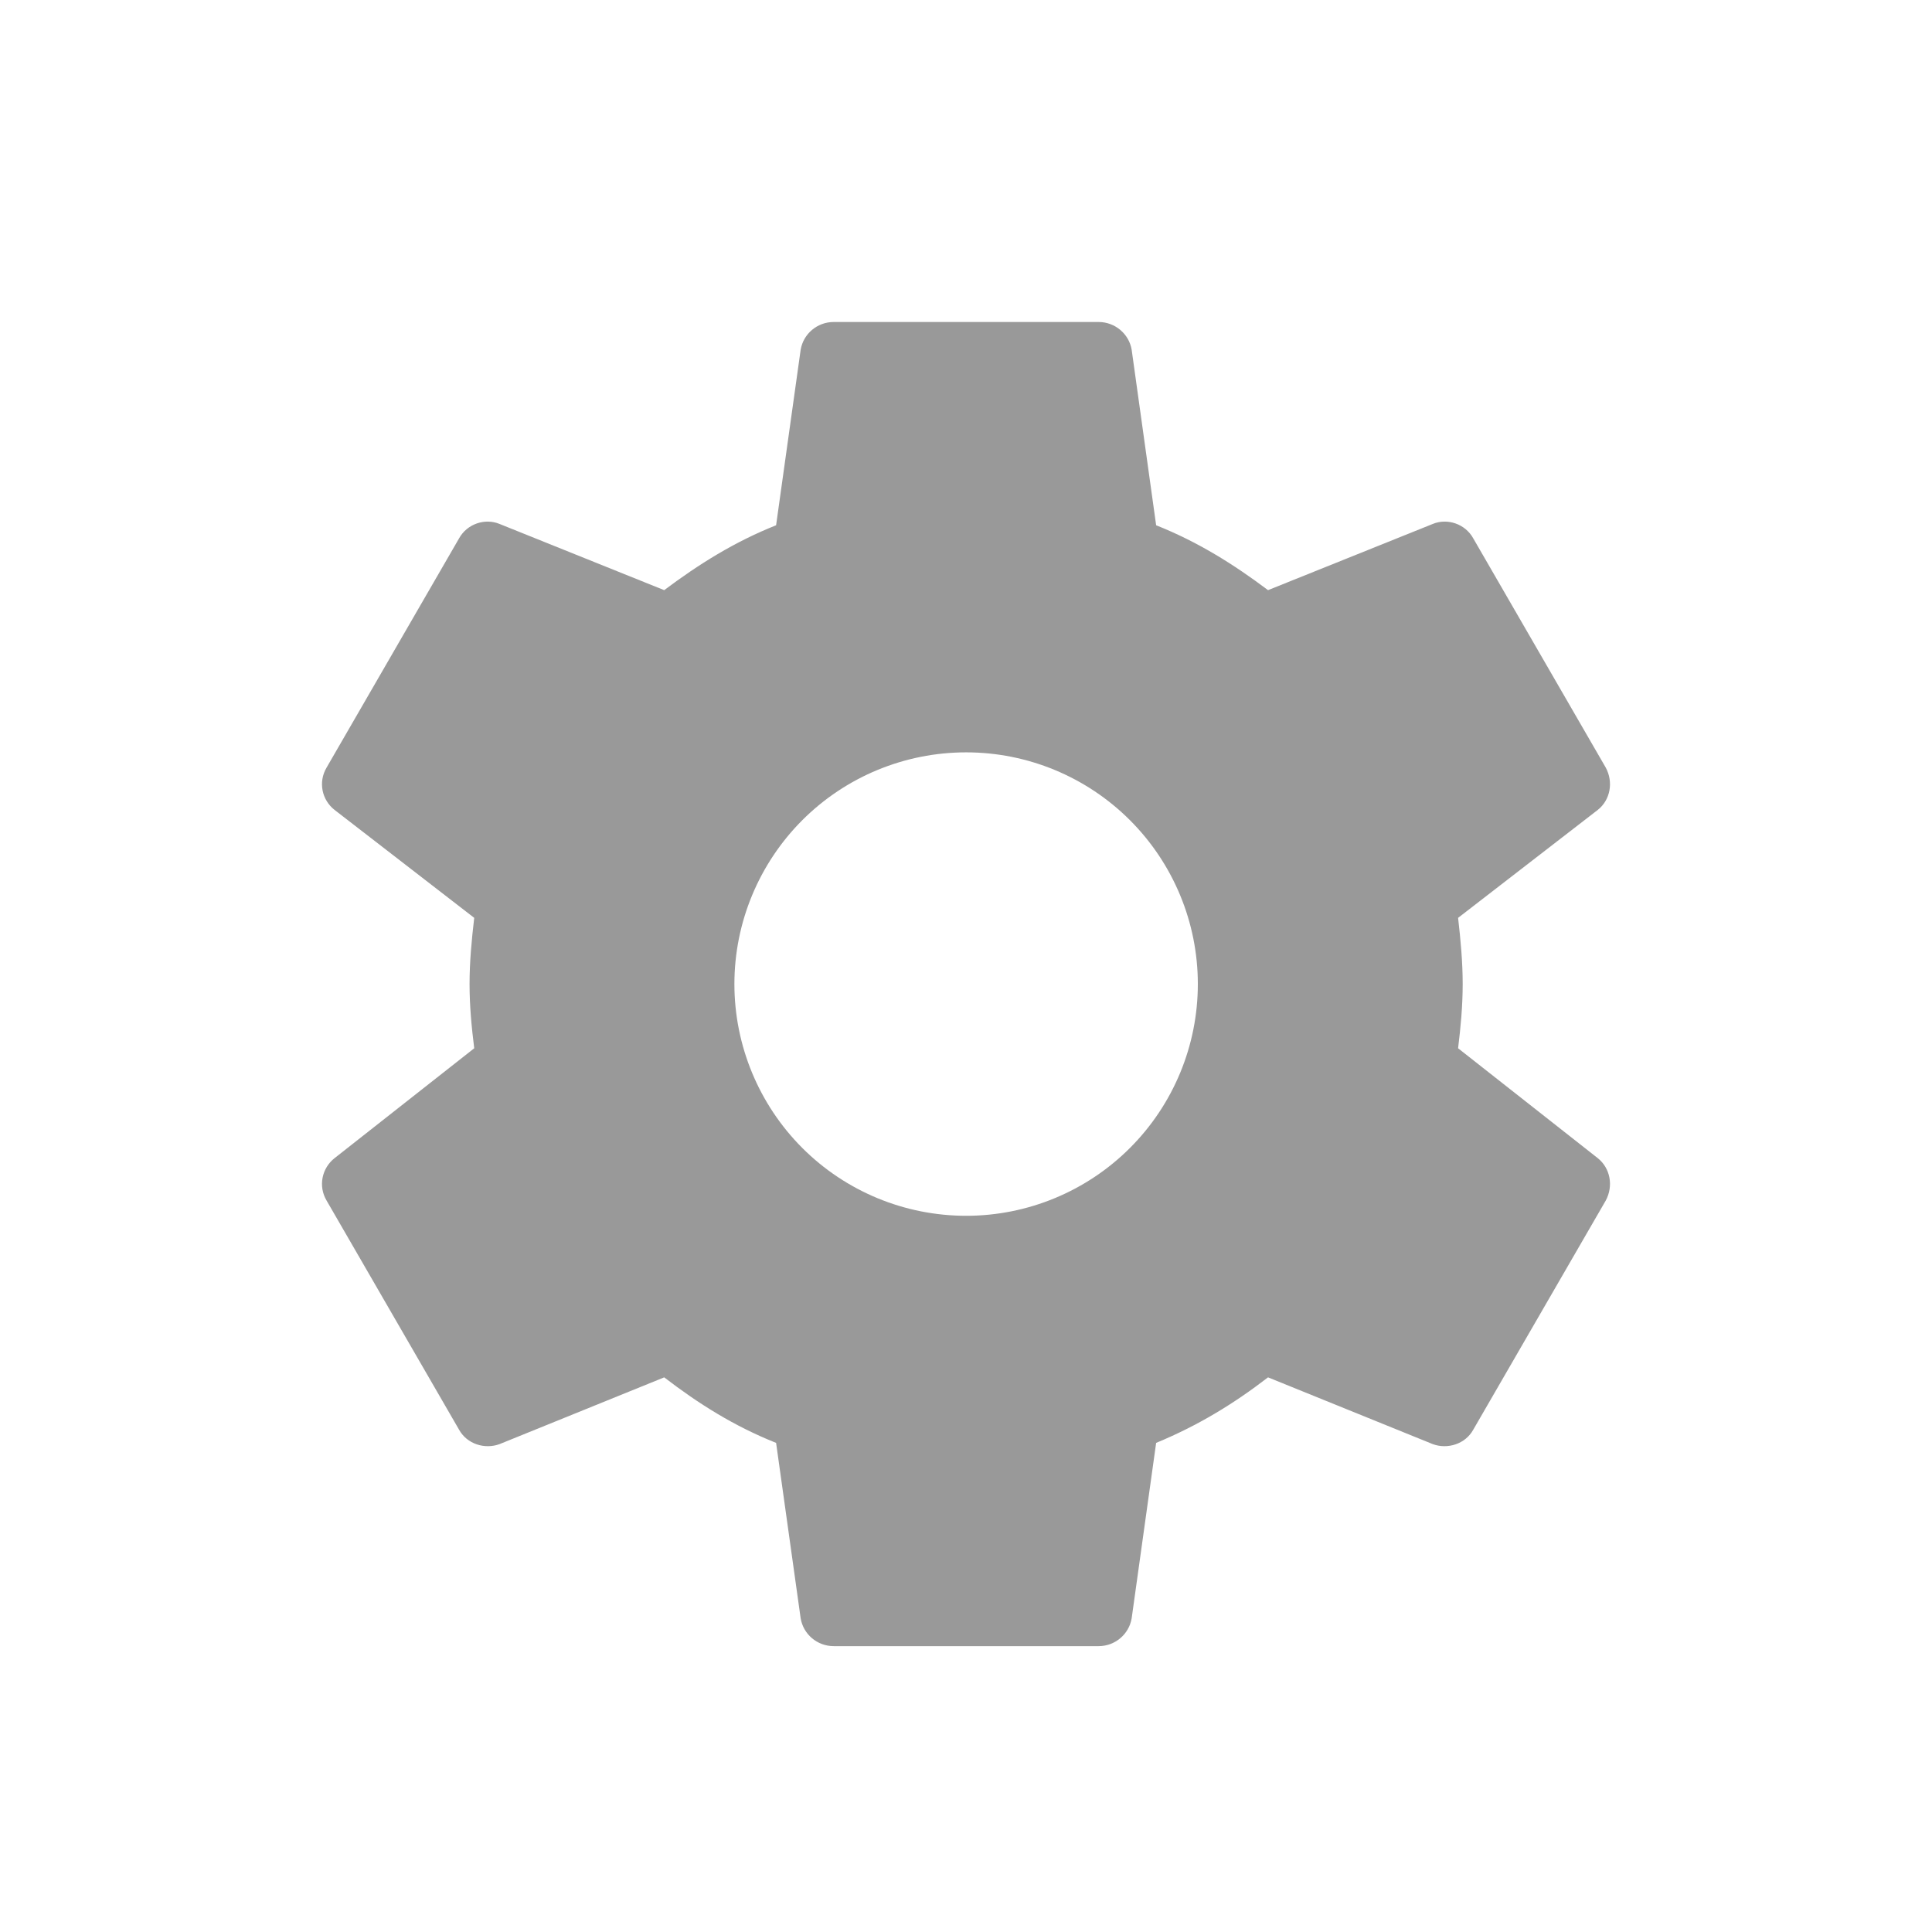 <svg width="24" height="24" viewBox="0 0 24 24" fill="none" xmlns="http://www.w3.org/2000/svg">
<path d="M12.002 15.103C11.238 15.103 10.506 14.8 9.966 14.26C9.427 13.72 9.123 12.988 9.123 12.224C9.123 11.461 9.427 10.729 9.966 10.189C10.506 9.649 11.238 9.346 12.002 9.346C12.765 9.346 13.497 9.649 14.037 10.189C14.577 10.729 14.88 11.461 14.88 12.224C14.88 12.988 14.577 13.72 14.037 14.26C13.497 14.8 12.765 15.103 12.002 15.103ZM18.113 13.022C18.145 12.759 18.17 12.496 18.17 12.224C18.17 11.953 18.145 11.682 18.113 11.402L19.848 10.061C20.004 9.938 20.045 9.716 19.947 9.535L18.302 6.689C18.203 6.508 17.981 6.434 17.8 6.508L15.752 7.331C15.325 7.01 14.88 6.731 14.362 6.525L14.058 4.345C14.025 4.148 13.852 4 13.647 4H10.357C10.151 4 9.979 4.148 9.946 4.345L9.641 6.525C9.123 6.731 8.679 7.01 8.251 7.331L6.204 6.508C6.023 6.434 5.801 6.508 5.702 6.689L4.057 9.535C3.95 9.716 3.999 9.938 4.156 10.061L5.891 11.402C5.858 11.682 5.833 11.953 5.833 12.224C5.833 12.496 5.858 12.759 5.891 13.022L4.156 14.387C3.999 14.511 3.95 14.733 4.057 14.914L5.702 17.759C5.801 17.94 6.023 18.006 6.204 17.94L8.251 17.11C8.679 17.439 9.123 17.718 9.641 17.924L9.946 20.103C9.979 20.301 10.151 20.449 10.357 20.449H13.647C13.852 20.449 14.025 20.301 14.058 20.103L14.362 17.924C14.88 17.71 15.325 17.439 15.752 17.11L17.8 17.94C17.981 18.006 18.203 17.94 18.302 17.759L19.947 14.914C20.045 14.733 20.004 14.511 19.848 14.387L18.113 13.022Z" fill="#999999"/>
</svg>
